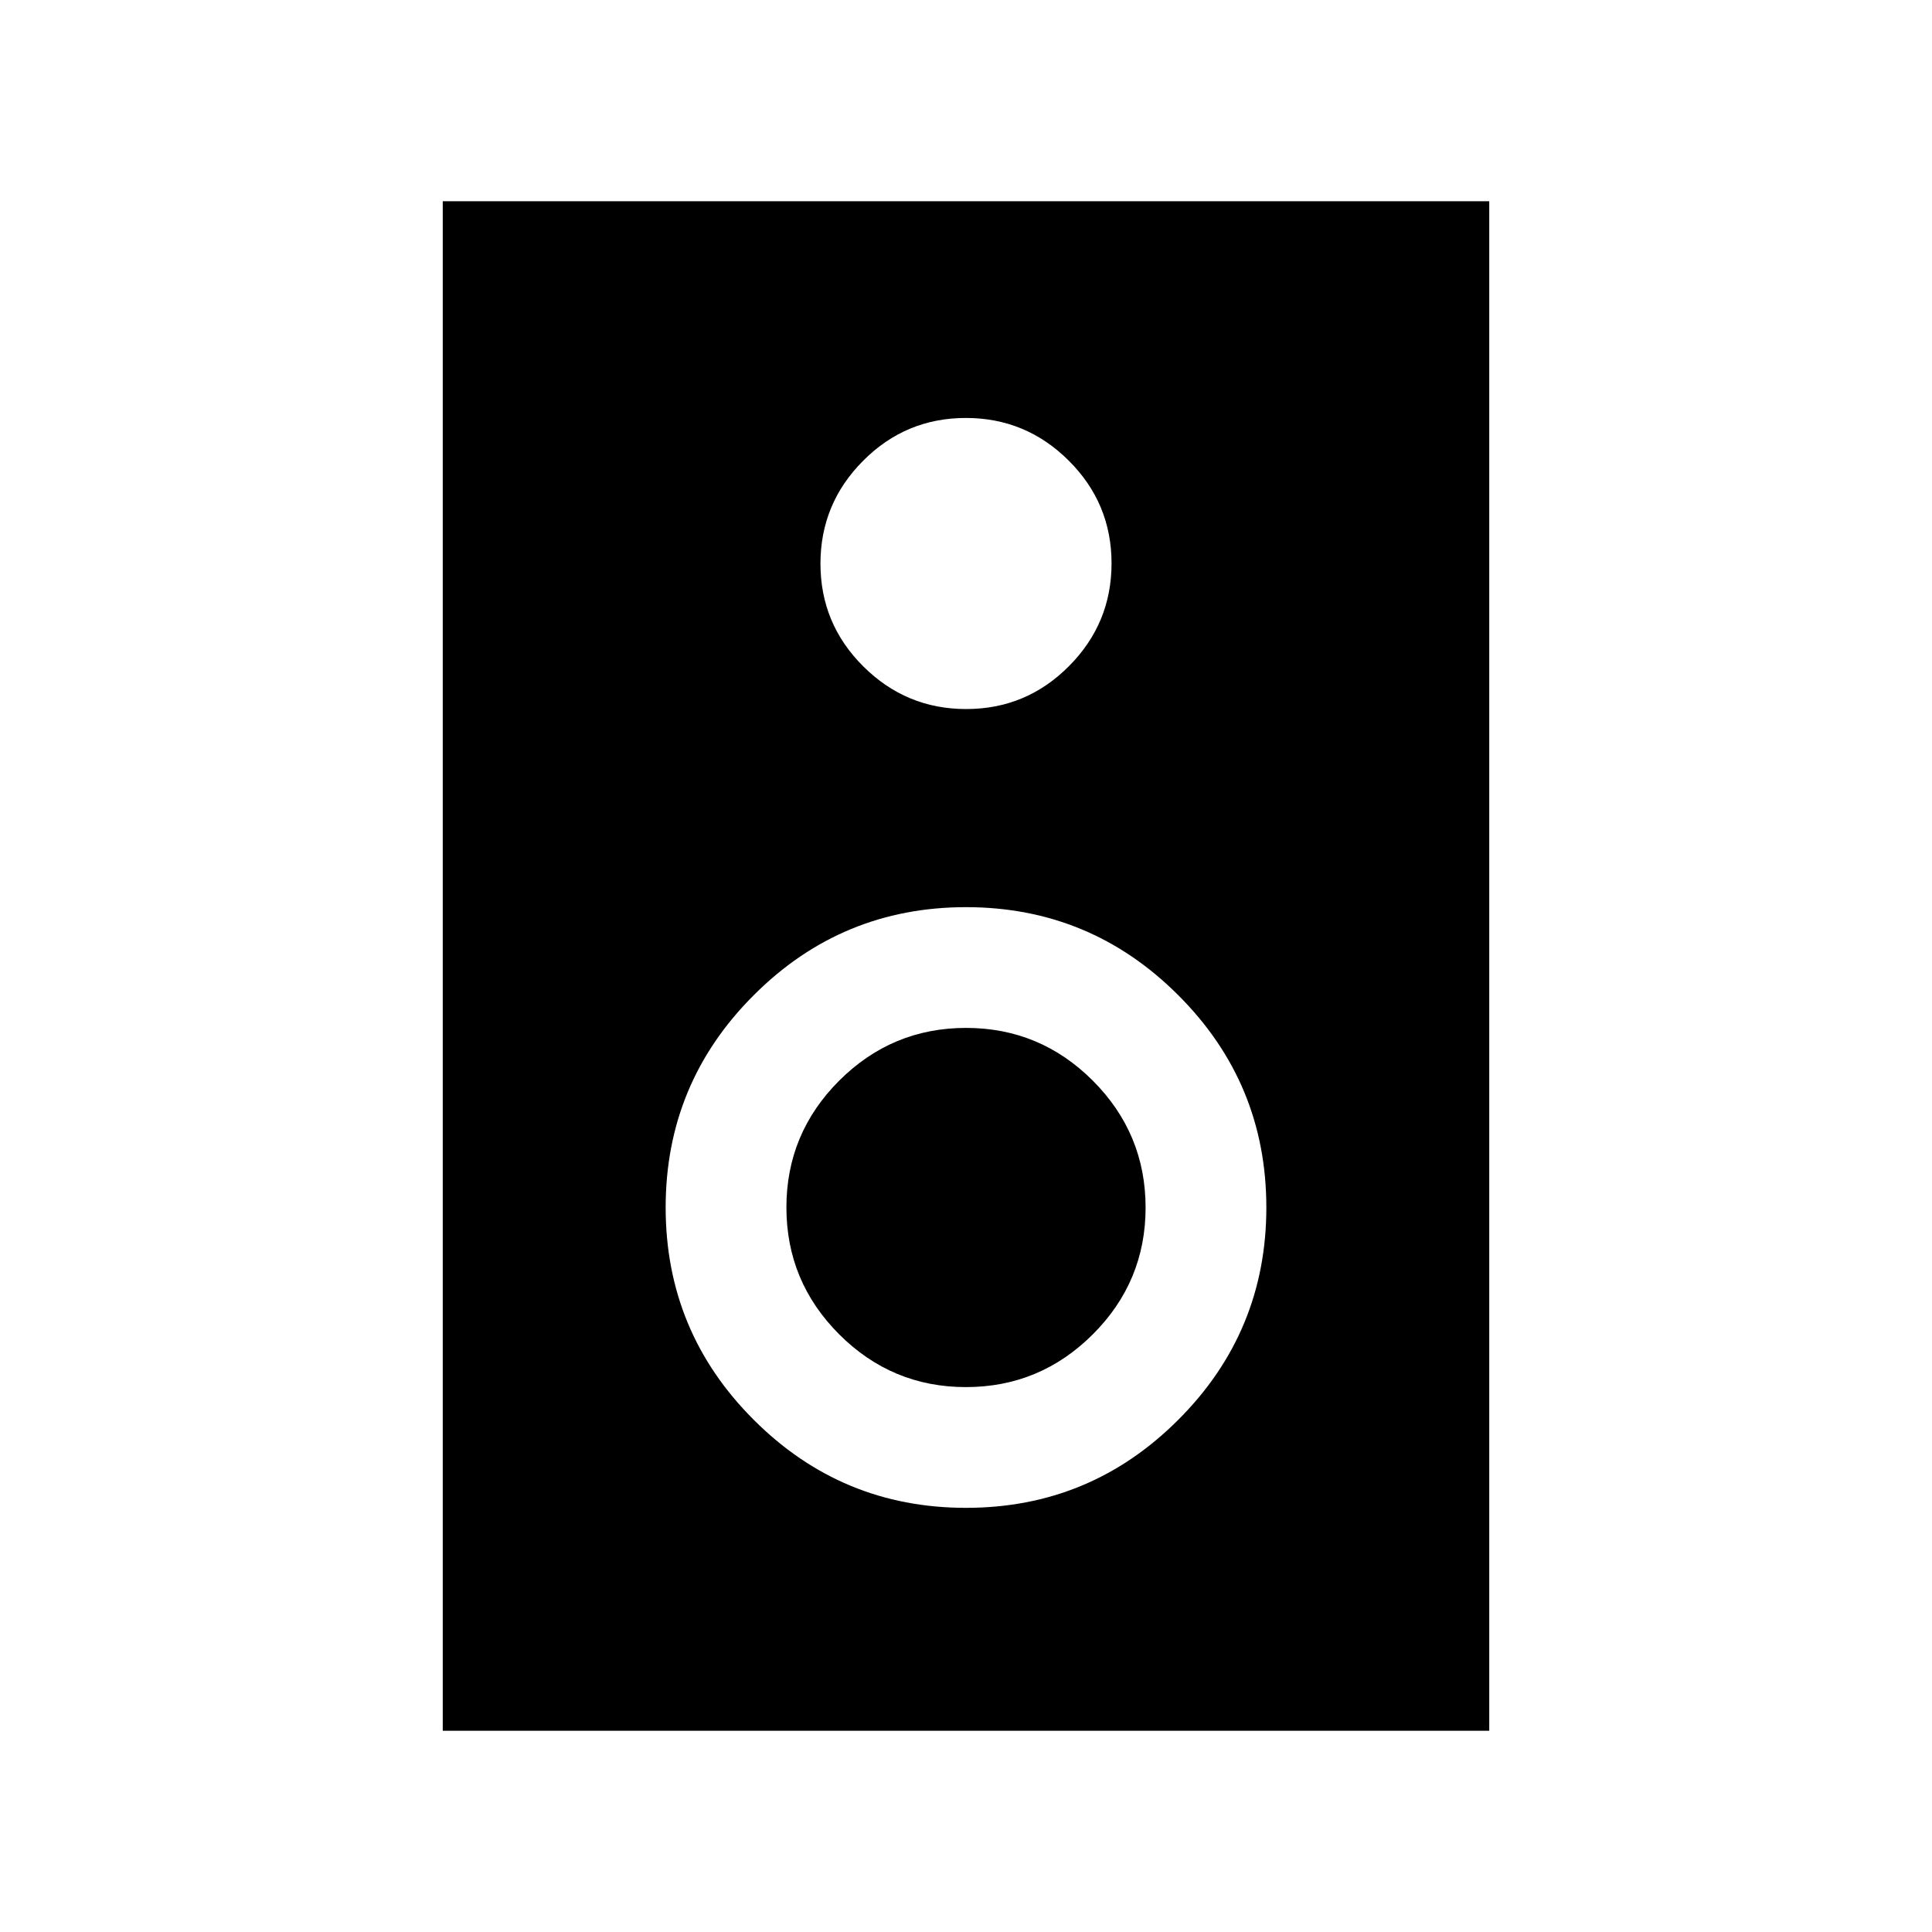 <svg aria-hidden="true" focusable="false" width="24" height="24" viewBox="0 0 24 24"  xmlns="http://www.w3.org/2000/svg">
<path d="M18.5 21.5H5.5V2.5H18.5V21.5ZM12.002 8.808C12.499 8.808 12.925 8.631 13.278 8.276C13.631 7.922 13.808 7.496 13.808 6.998C13.808 6.501 13.631 6.075 13.276 5.722C12.922 5.369 12.496 5.192 11.998 5.192C11.501 5.192 11.075 5.369 10.722 5.724C10.369 6.078 10.192 6.504 10.192 7.002C10.192 7.499 10.369 7.925 10.724 8.278C11.078 8.631 11.504 8.808 12.002 8.808ZM12 18.731C13.03 18.731 13.909 18.366 14.637 17.637C15.366 16.909 15.731 16.029 15.731 15C15.731 13.97 15.366 13.091 14.637 12.363C13.909 11.634 13.03 11.269 12 11.269C10.97 11.269 10.091 11.634 9.363 12.363C8.634 13.091 8.269 13.97 8.269 15C8.269 16.029 8.634 16.909 9.363 17.637C10.091 18.366 10.97 18.731 12 18.731ZM11.999 17.231C11.386 17.231 10.861 17.012 10.424 16.575C9.988 16.138 9.769 15.613 9.769 14.999C9.769 14.386 9.988 13.861 10.425 13.424C10.862 12.988 11.387 12.769 12.001 12.769C12.614 12.769 13.139 12.988 13.576 13.425C14.012 13.862 14.231 14.387 14.231 15.001C14.231 15.614 14.012 16.14 13.575 16.576C13.138 17.012 12.613 17.231 11.999 17.231Z" />
</svg>
